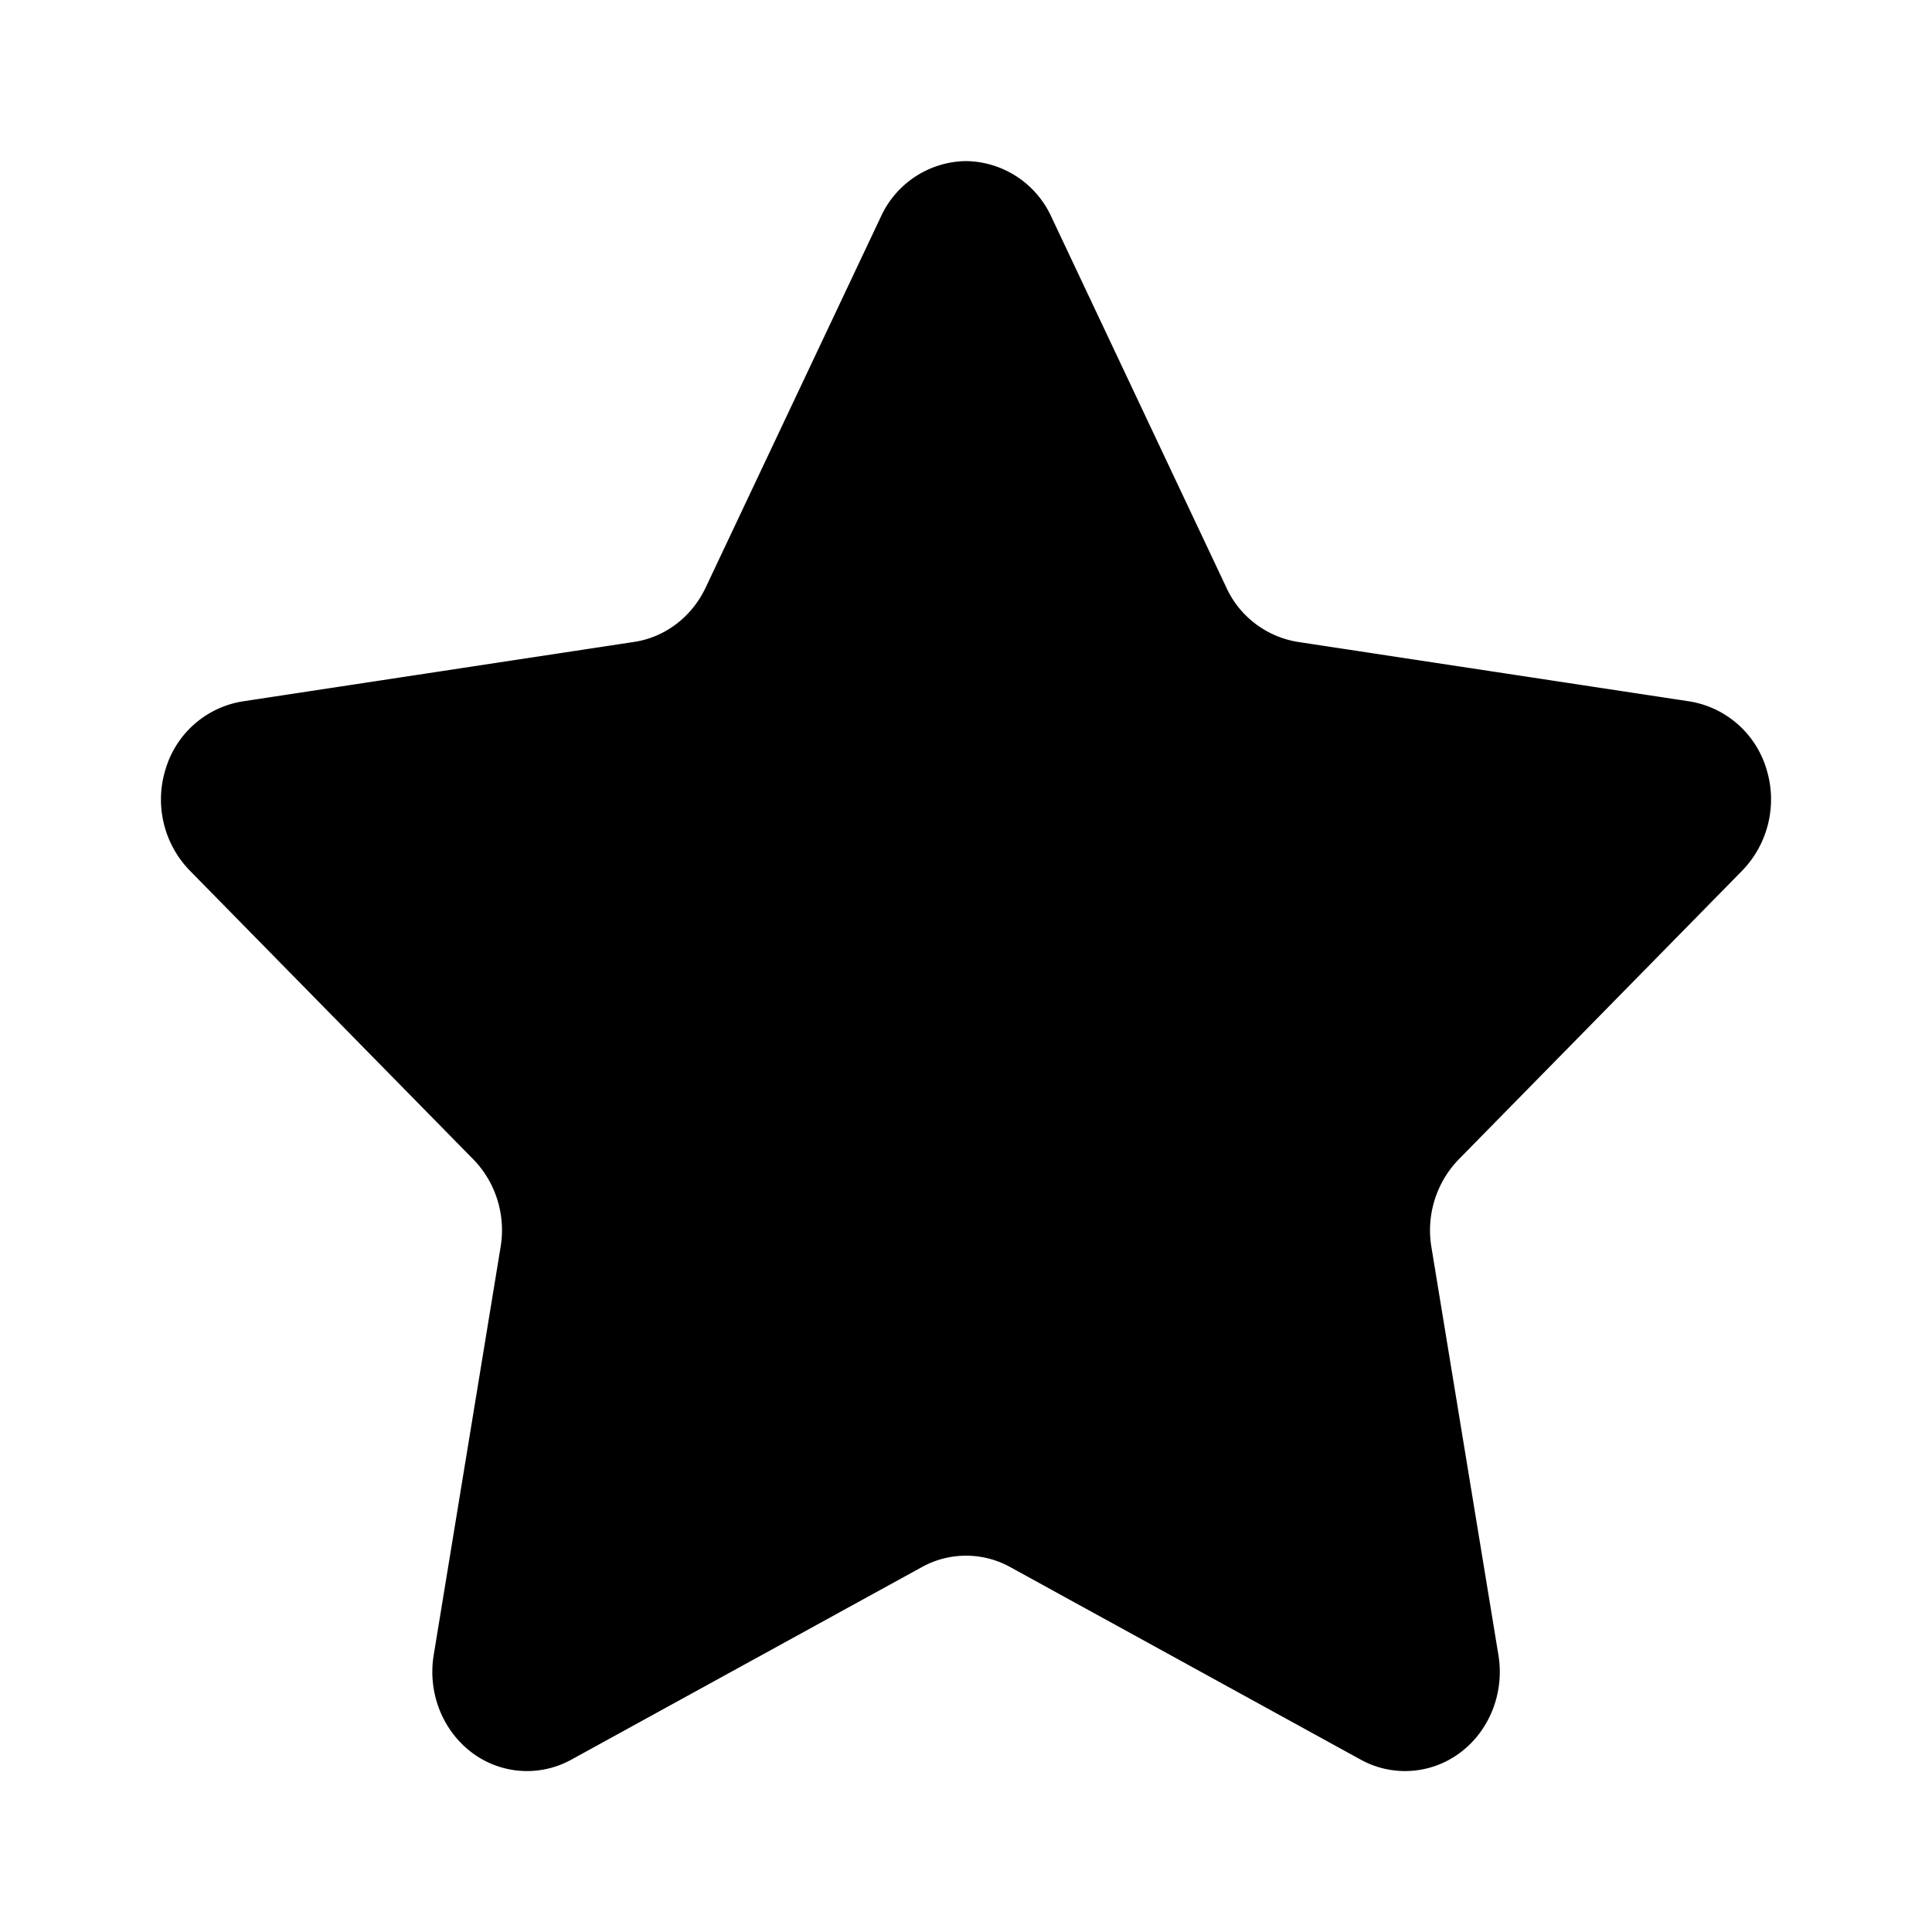 <svg width="32" height="32" fill="none" viewBox="0 0 32 32" xmlns="http://www.w3.org/2000/svg">
  <path fill="currentColor" d="m20.313 9.733-2.903-6.15A1.577 1.577 0 0 0 16 2.668a1.575 1.575 0 0 0-1.408.917l-2.905 6.149c-.23.484-.669.82-1.182.898l-6.492.986a1.597 1.597 0 0 0-1.269 1.117 1.689 1.689 0 0 0 .397 1.682l4.7 4.787c.369.378.54.921.45 1.453l-1.108 6.759c-.1.615.142 1.237.623 1.605a1.518 1.518 0 0 0 1.656.125l5.807-3.19a1.513 1.513 0 0 1 1.464 0l5.806 3.19a1.52 1.52 0 0 0 1.657-.125c.481-.366.723-.99.623-1.605l-1.11-6.758a1.69 1.69 0 0 1 .451-1.454l4.7-4.787a1.696 1.696 0 0 0 .397-1.682 1.598 1.598 0 0 0-1.268-1.117l-6.493-.986a1.581 1.581 0 0 1-1.183-.898Zm6.247 4.17a.3.3 0 0 0-.169-.506l-5.197-.789a3.581 3.581 0 0 1-2.687-2.015l-.003-.007-2.232-4.728a.3.3 0 0 0-.542 0l-2.236 4.731a3.577 3.577 0 0 1-2.687 2.02h-.002l-5.195.788a.3.3 0 0 0-.17.507l3.832 3.902a3.685 3.685 0 0 1 .992 3.177l-.88 5.37a.3.3 0 0 0 .44.31l4.488-2.465a3.513 3.513 0 0 1 3.384.004l4.481 2.462a.3.3 0 0 0 .44-.312l-.88-5.365v-.003a3.69 3.69 0 0 1 .992-3.178l.004-.005 3.827-3.897Z" clip-rule="evenodd"/>
</svg>
